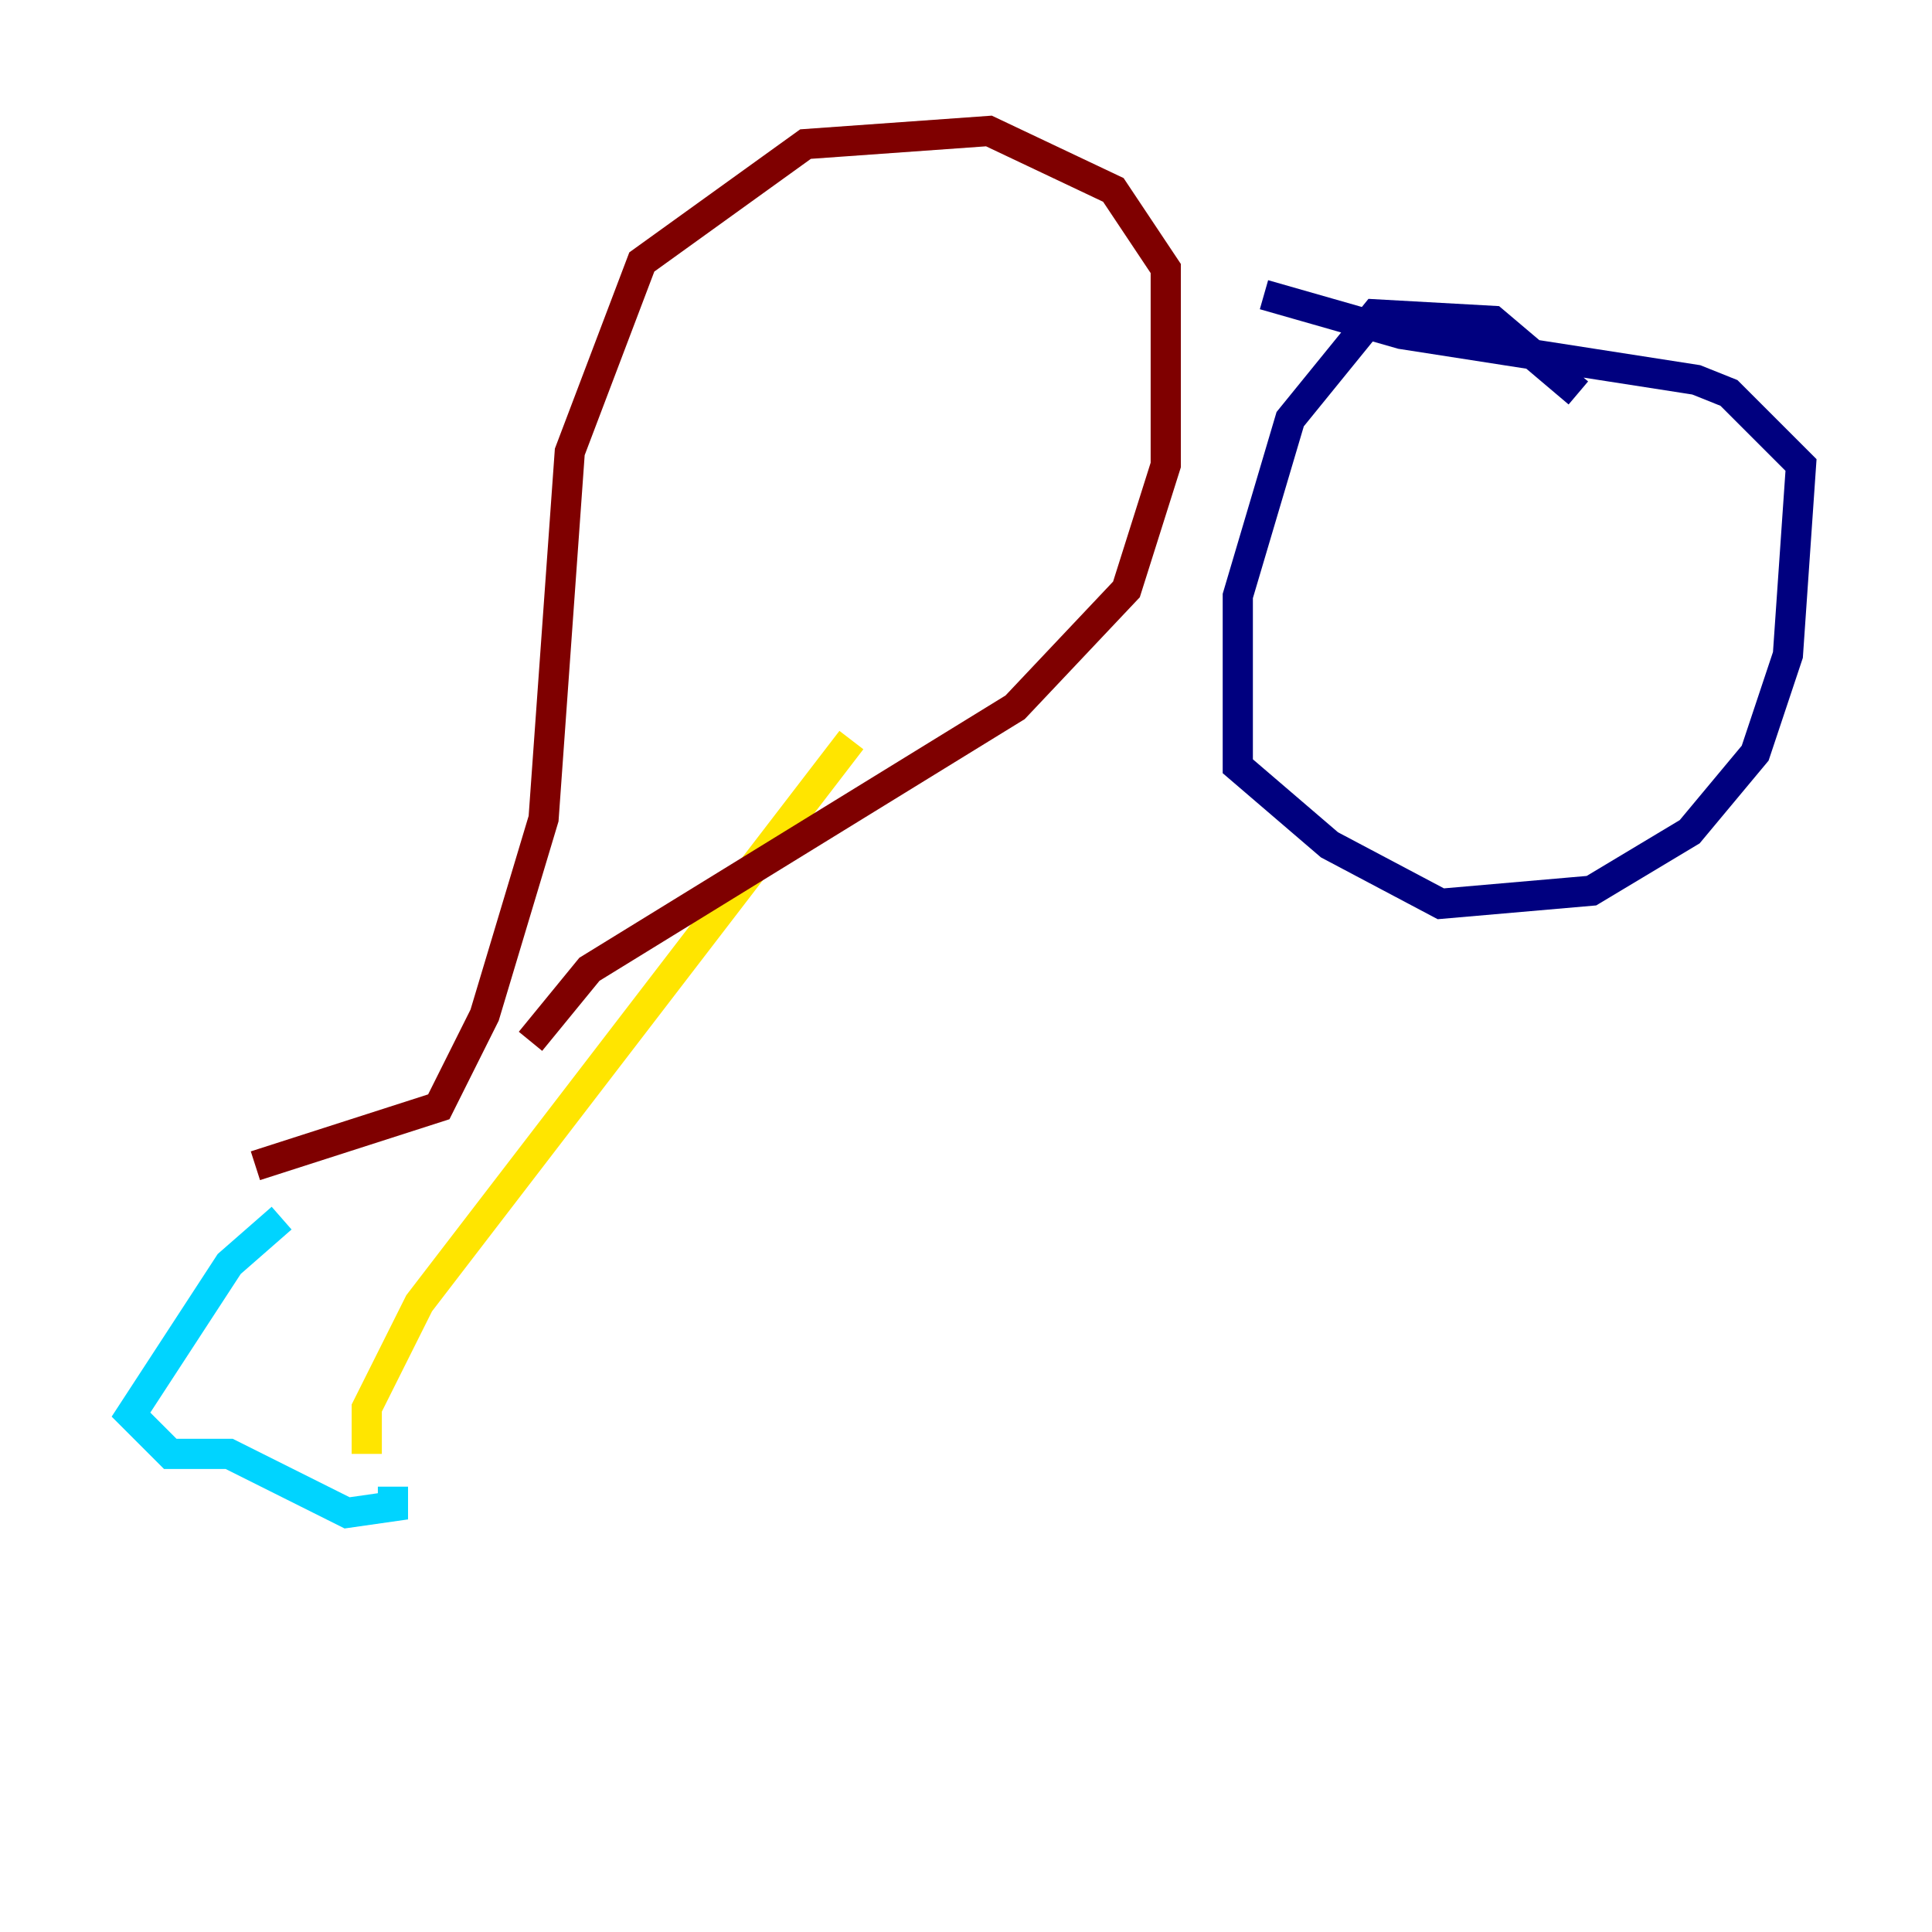<?xml version="1.0" encoding="utf-8" ?>
<svg baseProfile="tiny" height="128" version="1.2" viewBox="0,0,128,128" width="128" xmlns="http://www.w3.org/2000/svg" xmlns:ev="http://www.w3.org/2001/xml-events" xmlns:xlink="http://www.w3.org/1999/xlink"><defs /><polyline fill="none" points="104.57,26.034 98.929,21.261 91.119,20.827 85.478,27.77 82.007,39.485 82.007,50.766 88.081,55.973 95.458,59.878 105.437,59.01 111.946,55.105 116.285,49.898 118.454,43.39 119.322,30.807 114.549,26.034 112.38,25.166 92.854,22.129 83.742,19.525" stroke="#00007f" stroke-width="2" /><polyline fill="none" points="18.658,80.705 15.186,83.742 8.678,93.722 11.281,96.325 15.186,96.325 22.997,100.231 26.034,99.797 26.034,98.495" stroke="#00d4ff" stroke-width="2" /><polyline fill="none" points="24.298,96.325 24.298,93.288 27.77,86.346 56.407,49.031" stroke="#ffe500" stroke-width="2" /><polyline fill="none" points="16.922,77.234 29.071,73.329 32.108,67.254 36.014,54.237 37.749,29.939 42.522,17.356 53.37,9.546 65.519,8.678 73.763,12.583 77.234,17.79 77.234,30.807 74.63,39.051 67.254,46.861 39.051,64.217 35.146,68.99" stroke="#7f0000" stroke-width="2" /></svg>